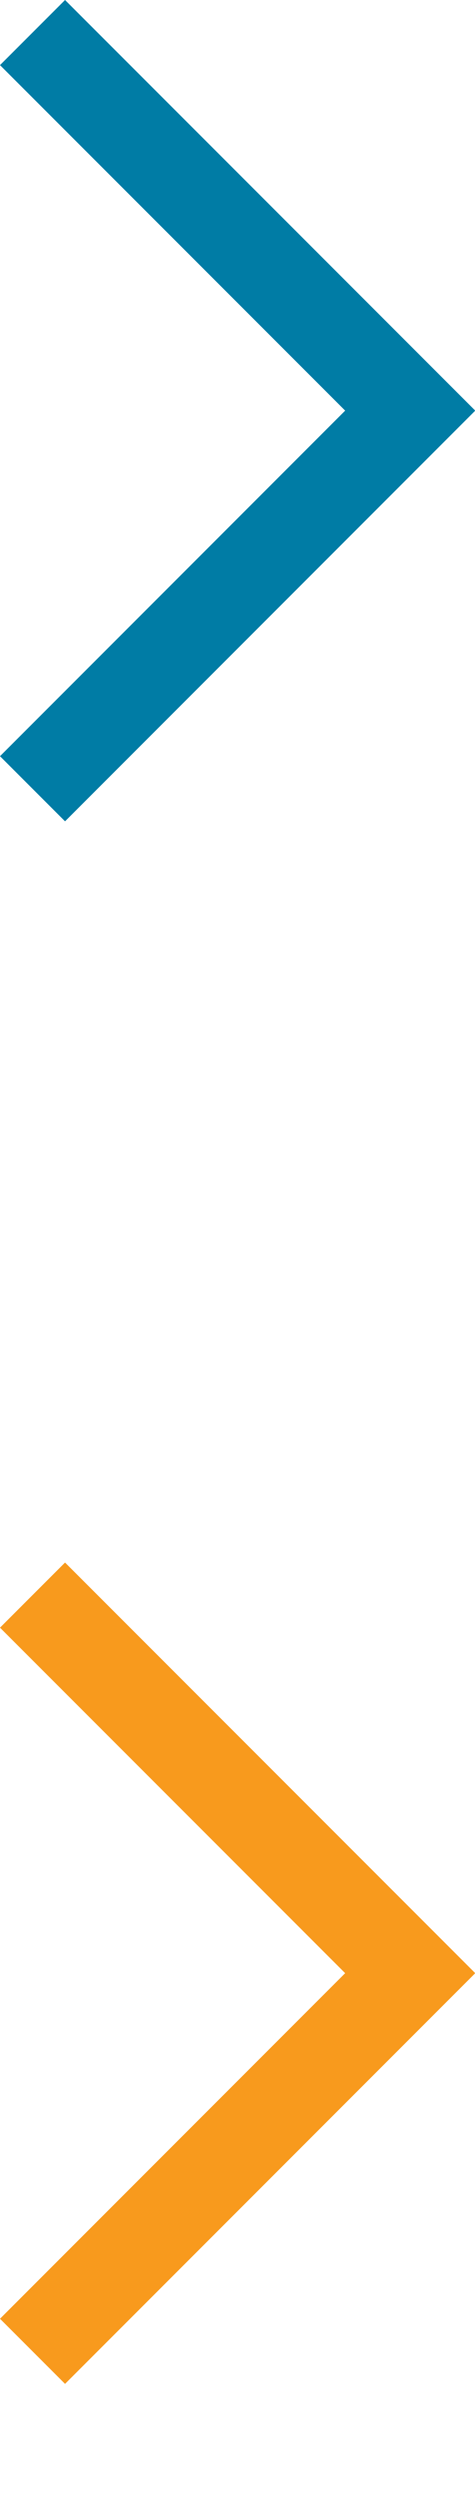 <?xml version="1.0" encoding="utf-8"?>
<!-- Generator: Adobe Illustrator 15.1.0, SVG Export Plug-In . SVG Version: 6.00 Build 0)  -->
<!DOCTYPE svg PUBLIC "-//W3C//DTD SVG 1.1//EN" "http://www.w3.org/Graphics/SVG/1.1/DTD/svg11.dtd">
<svg version="1.1" id="Layer_1" xmlns="http://www.w3.org/2000/svg" xmlns:xlink="http://www.w3.org/1999/xlink" x="0px" y="0px"
	 width="7.609px" height="40px" viewBox="0 0 7.609 40" enable-background="new 0 0 7.609 40" xml:space="preserve">
<polygon fill-rule="evenodd" clip-rule="evenodd" fill="#007CA5" points="7.609,6.566 1.042,0 0,1.042 5.529,6.57 0,12.099 
	1.042,13.141 7.609,6.574 7.605,6.57 "/>
<polygon fill-rule="evenodd" clip-rule="evenodd" fill="#F89A1D" points="7.609,31.566 1.042,25 0,26.042 5.529,31.57 0,37.099 
	1.042,38.141 7.609,31.574 7.605,31.57 "/>
</svg>
